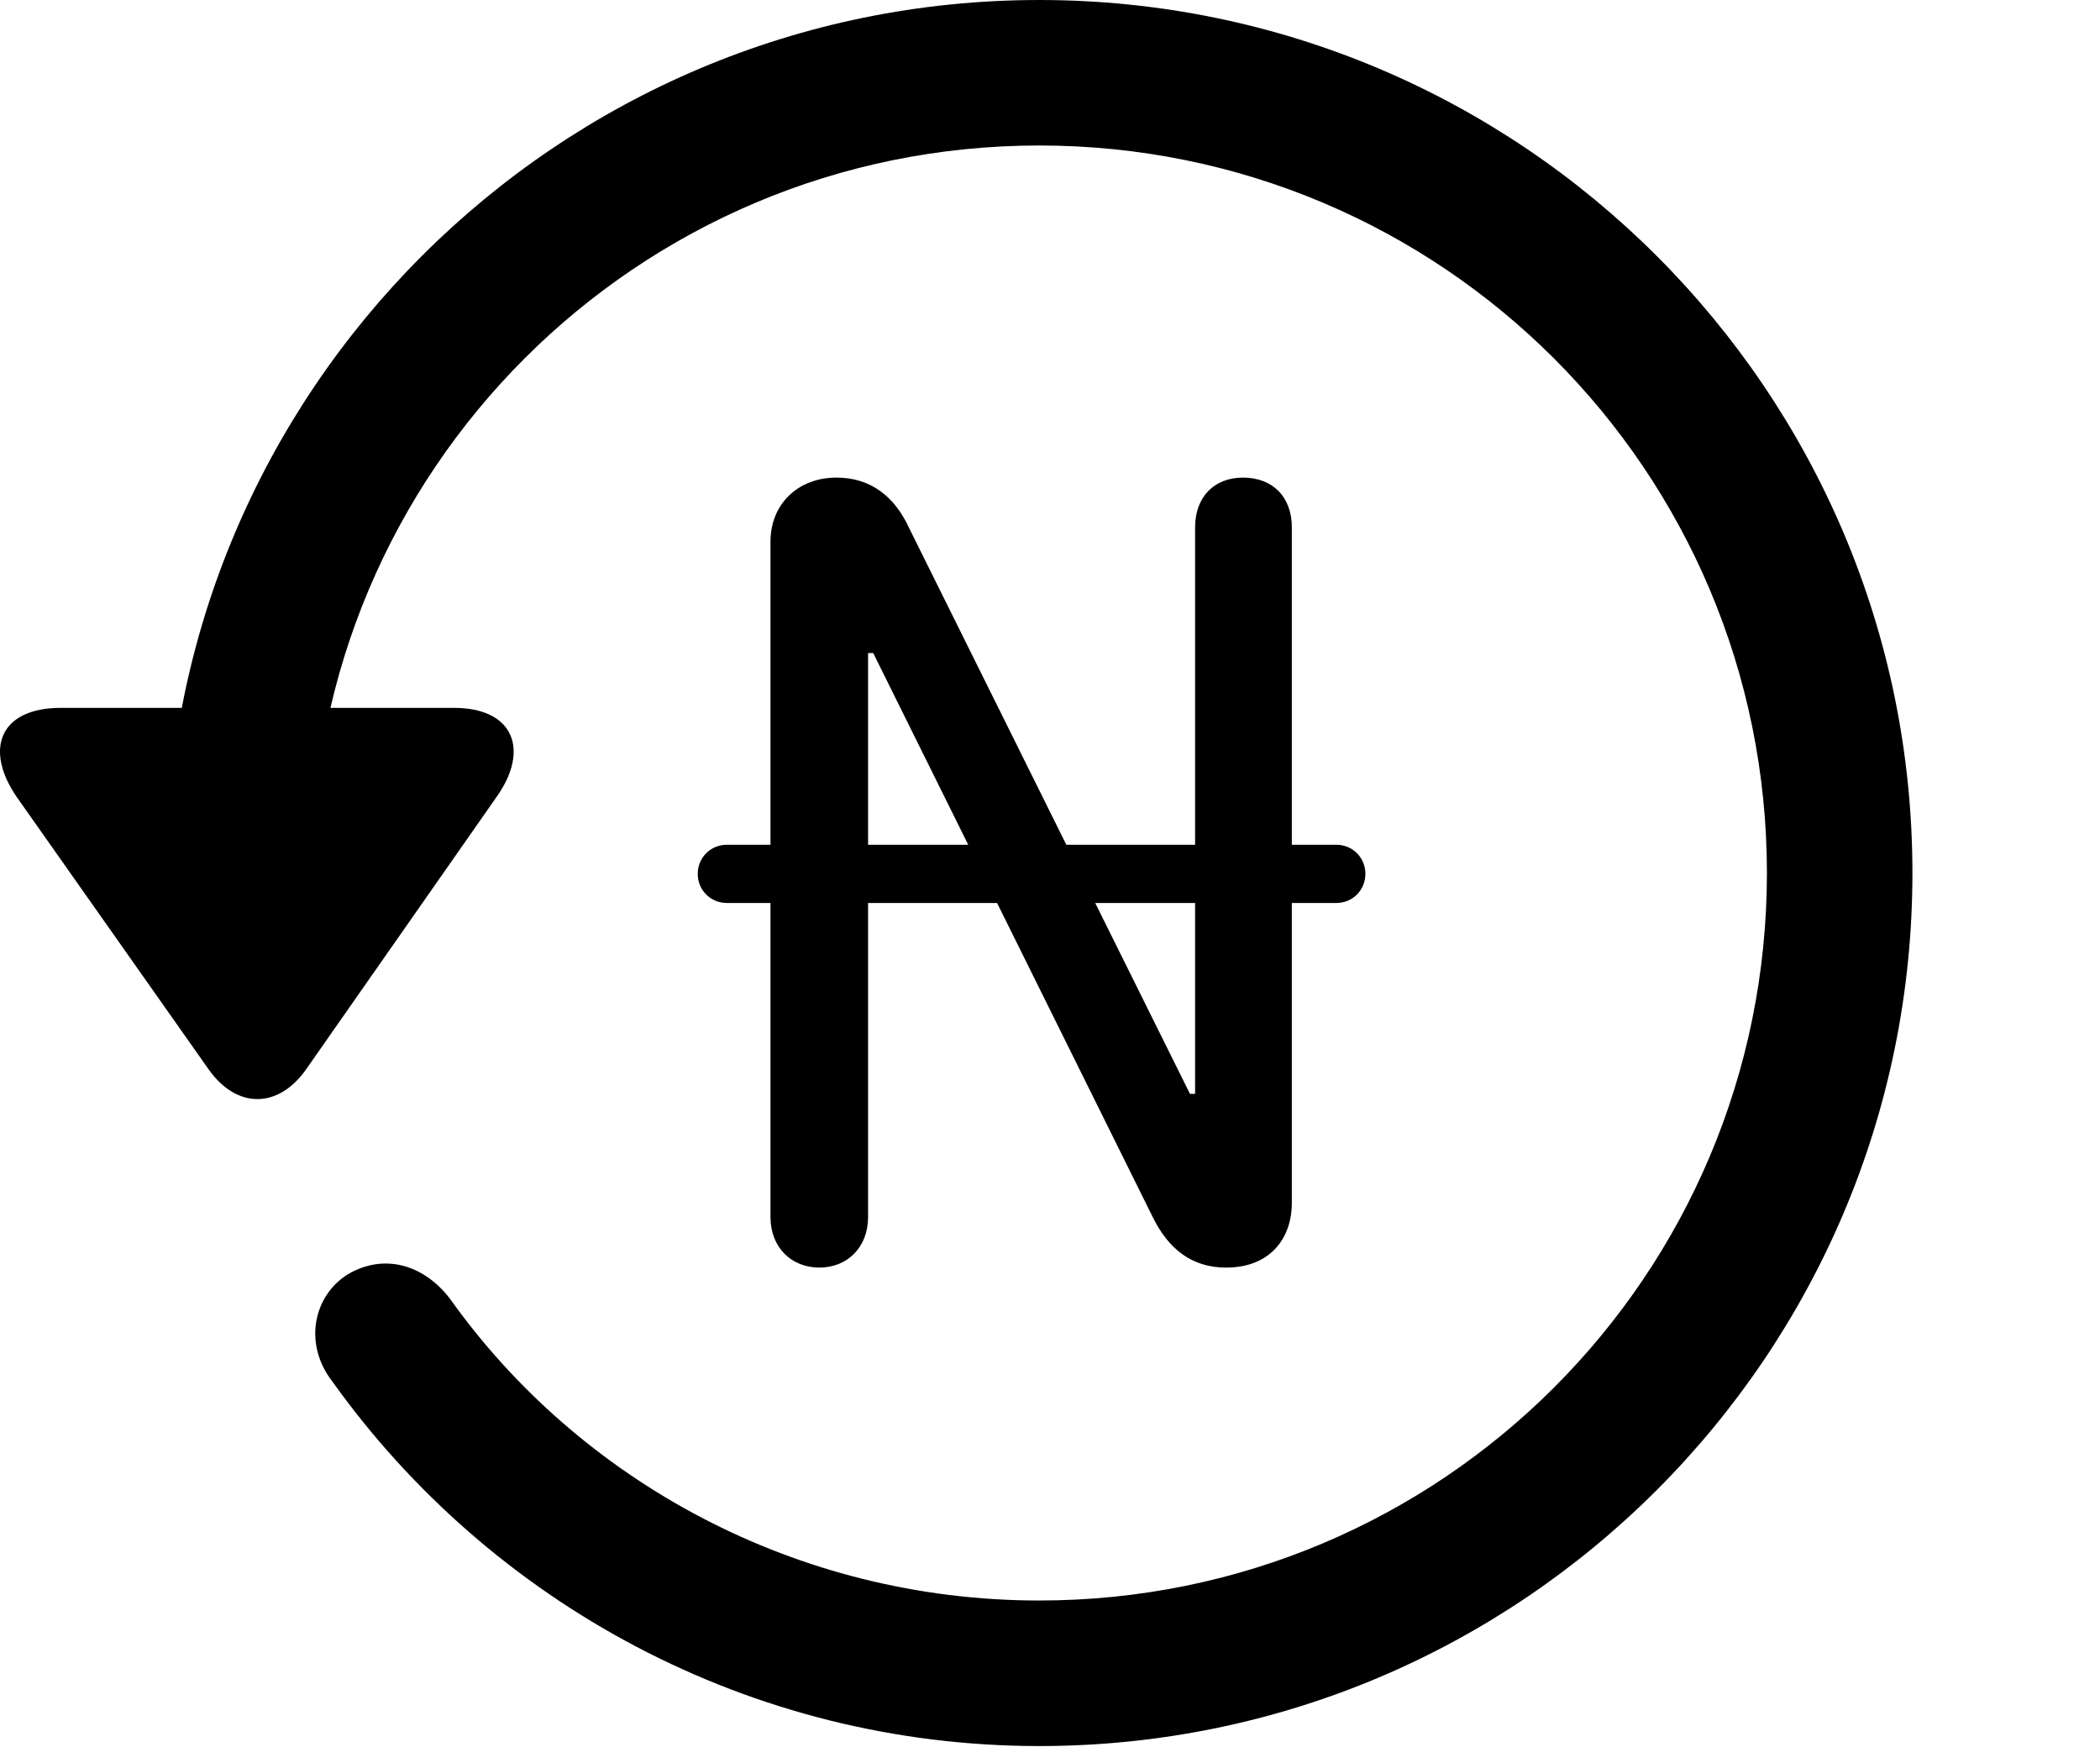 <svg version="1.1" xmlns="http://www.w3.org/2000/svg" xmlns:xlink="http://www.w3.org/1999/xlink" viewBox="0 0 33.541 27.904">
 <g>
  
  <path d="M16.599 27.891C24.297 27.891 30.545 21.643 30.545 13.945C30.545 6.248 24.297 0 16.599 0C8.902 0 2.654 6.248 2.654 13.945L4.978 13.945C4.978 7.52 10.174 2.324 16.599 2.324C23.025 2.324 28.221 7.52 28.221 13.945C28.221 20.371 23.025 25.566 16.599 25.566C12.717 25.566 9.258 23.652 7.193 20.754C6.769 20.193 6.127 20.016 5.553 20.357C5.006 20.699 4.842 21.465 5.307 22.066C7.836 25.607 11.978 27.891 16.599 27.891ZM0.973 11.307C-0.012 11.307-0.258 11.977 0.275 12.742L3.338 17.09C3.789 17.719 4.445 17.705 4.883 17.09L7.932 12.729C8.465 11.977 8.205 11.307 7.248 11.307Z" style="fill:hsl(0 0 0/0.85)"></path>
  <path d="M13.086 20.248C13.537 20.248 13.865 19.92 13.865 19.441L13.865 10.432L13.947 10.432L18.418 19.455C18.664 19.947 19.033 20.248 19.58 20.248C20.332 20.248 20.633 19.729 20.633 19.223L20.633 8.422C20.633 7.943 20.332 7.629 19.853 7.629C19.389 7.629 19.088 7.943 19.088 8.422L19.088 17.473L19.006 17.473L14.521 8.436C14.289 7.93 13.906 7.629 13.359 7.629C12.744 7.629 12.306 8.053 12.306 8.654L12.306 19.441C12.306 19.92 12.635 20.248 13.086 20.248ZM11.144 13.959C11.144 14.219 11.35 14.424 11.609 14.424L21.344 14.424C21.603 14.424 21.808 14.219 21.808 13.959C21.808 13.699 21.603 13.494 21.344 13.494L11.609 13.494C11.35 13.494 11.144 13.699 11.144 13.959Z" style="fill:hsl(0 0 0/0.85)"></path>
 </g>
</svg>